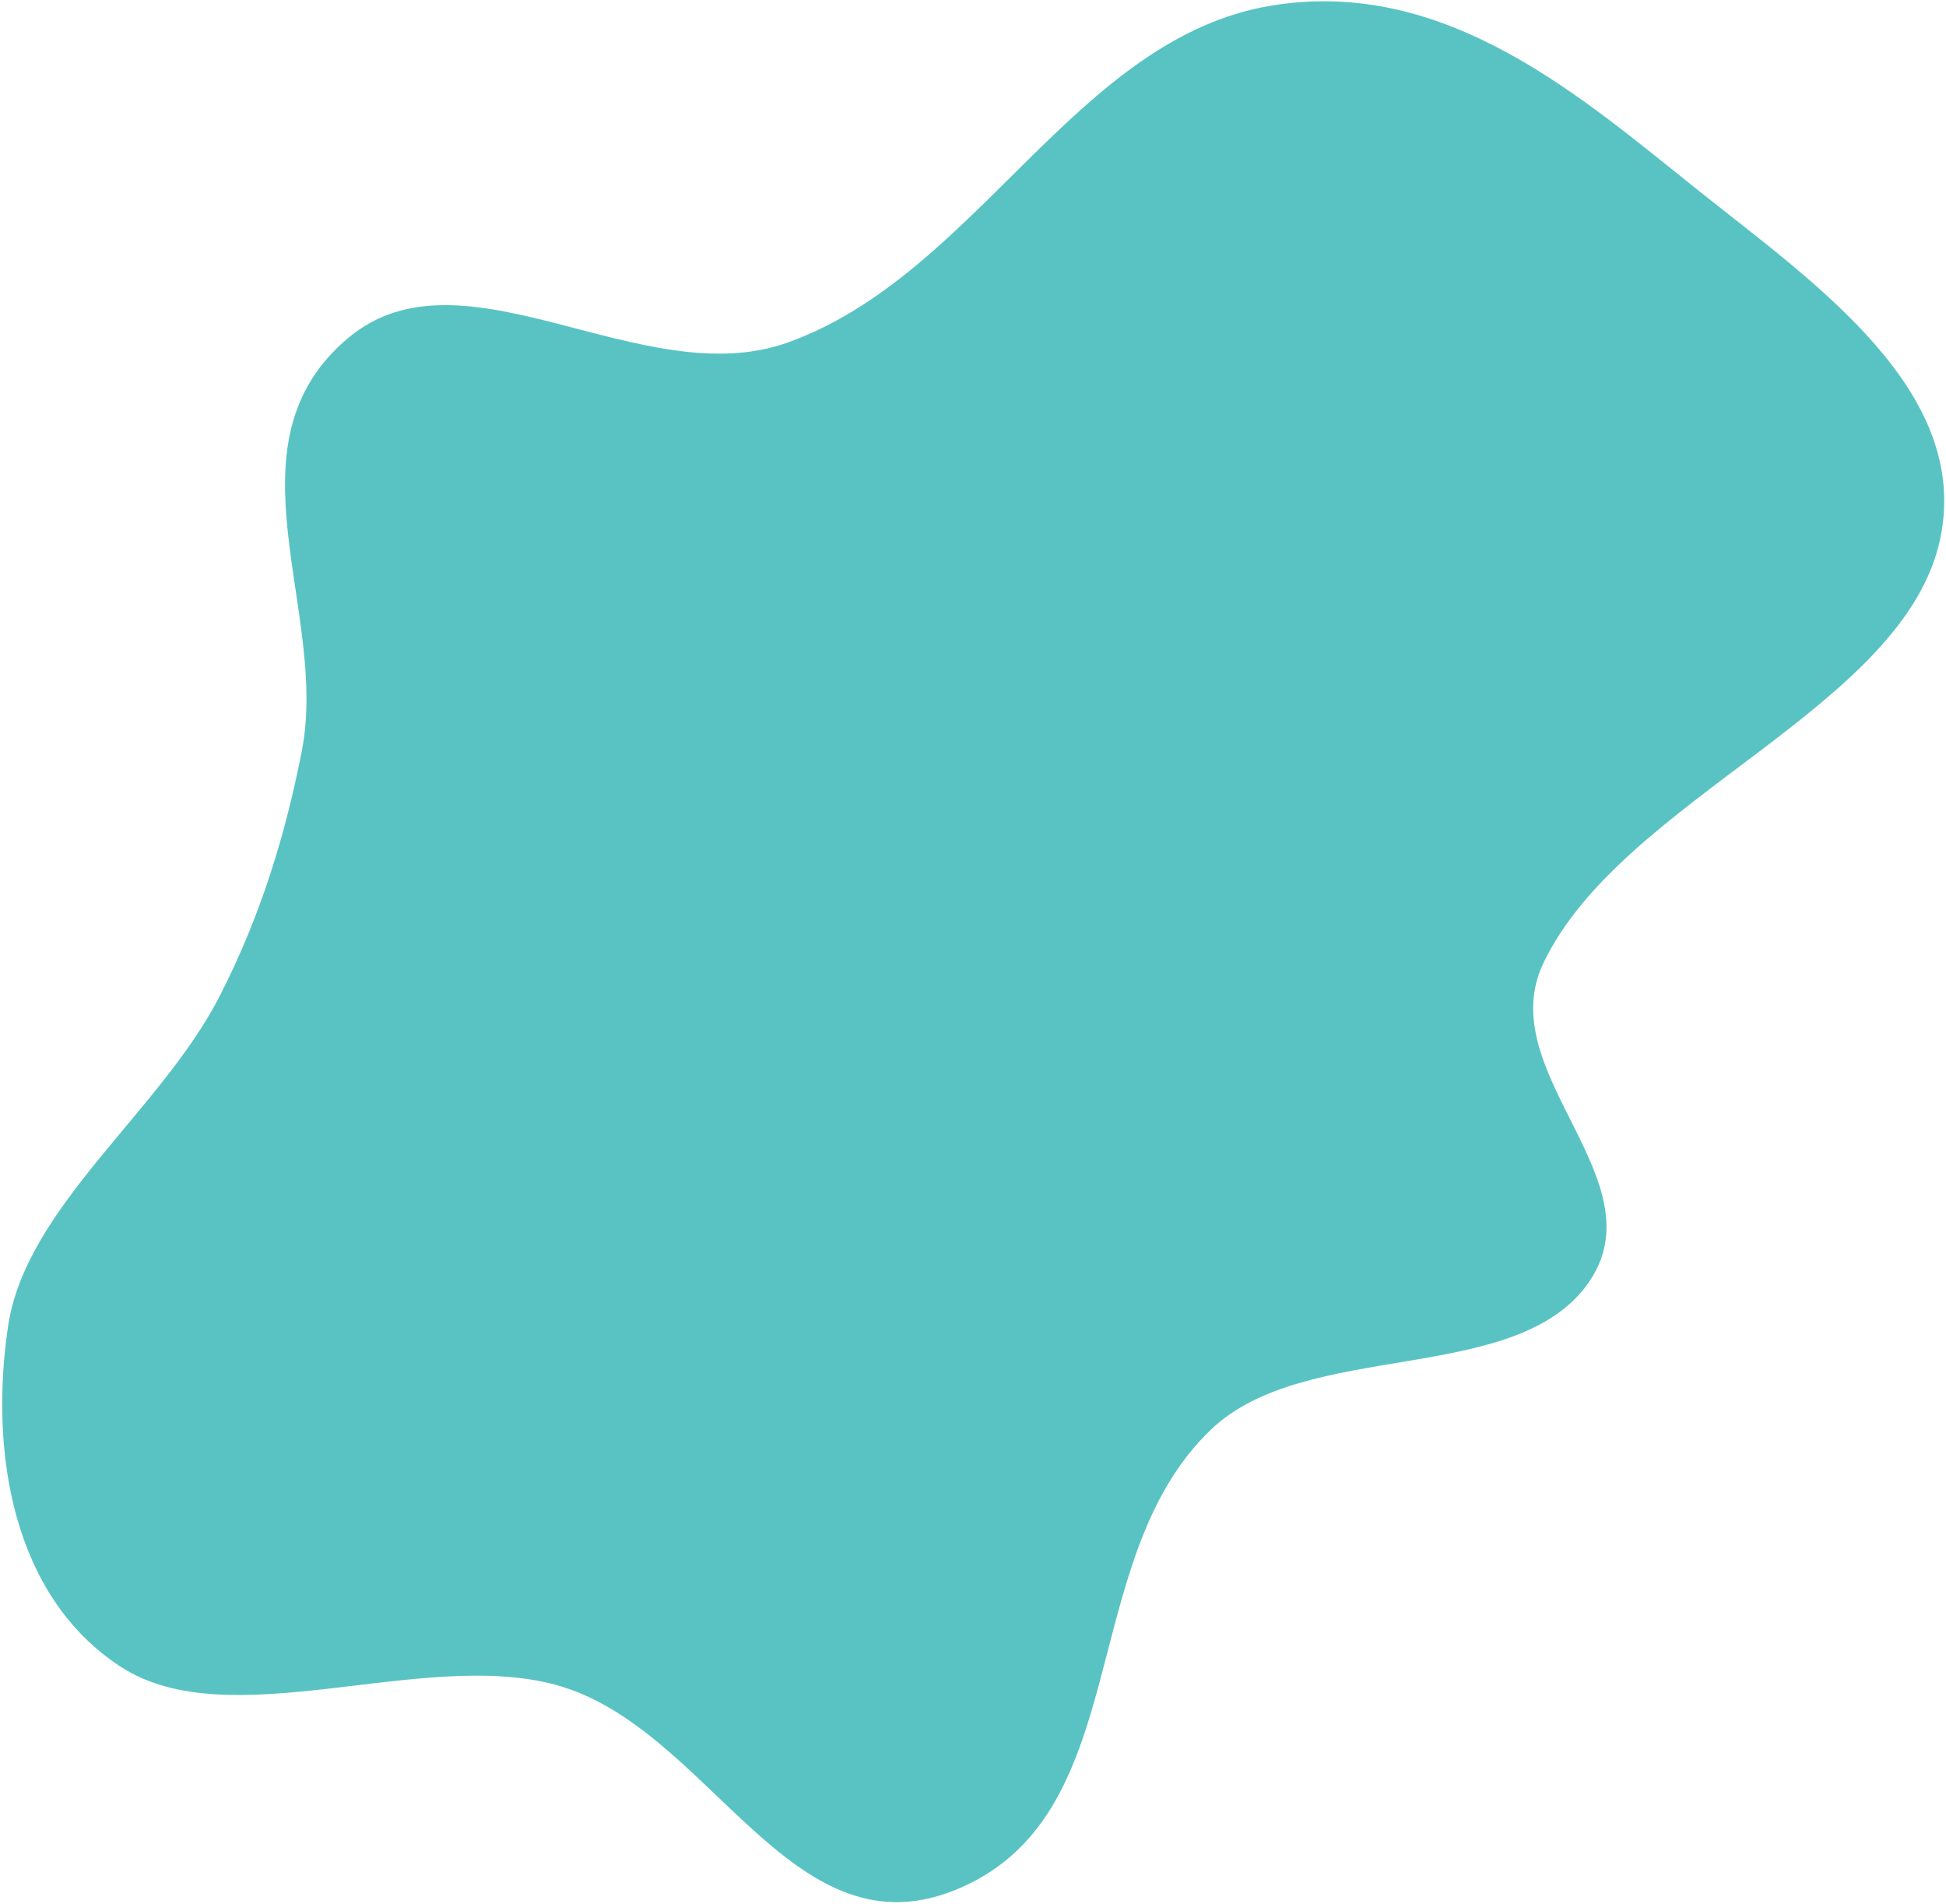 <svg width="794" height="777" viewBox="0 0 794 777" fill="none" xmlns="http://www.w3.org/2000/svg">
<path fill-rule="evenodd" clip-rule="evenodd" d="M3.293 541.114C10.527 492.41 65.703 453.295 89.722 406.246C106.466 373.45 116.541 340.288 123.166 306.312C134.278 249.322 90.441 181.25 142.042 137.91C189.178 98.321 262.02 161.129 321.525 139.708C398.95 111.837 438.758 15.453 518.808 2.283C590.529 -9.517 646.106 40.444 693.877 78.448C740.976 115.917 803.943 159.575 791.729 219.405C777.557 288.826 661.544 325.661 629.622 393.194C608.541 437.791 677.743 481.841 647.872 523.738C618.031 565.592 532.789 546.285 494.096 583.282C437.838 637.074 464.127 742.189 388.702 771.547C321.923 797.54 289.202 704.279 226.613 687.397C171.545 672.544 93.482 709.035 49.066 679.941C5.068 651.12 -4.335 592.459 3.293 541.114Z" fill="#59C3C3"/>
</svg>
